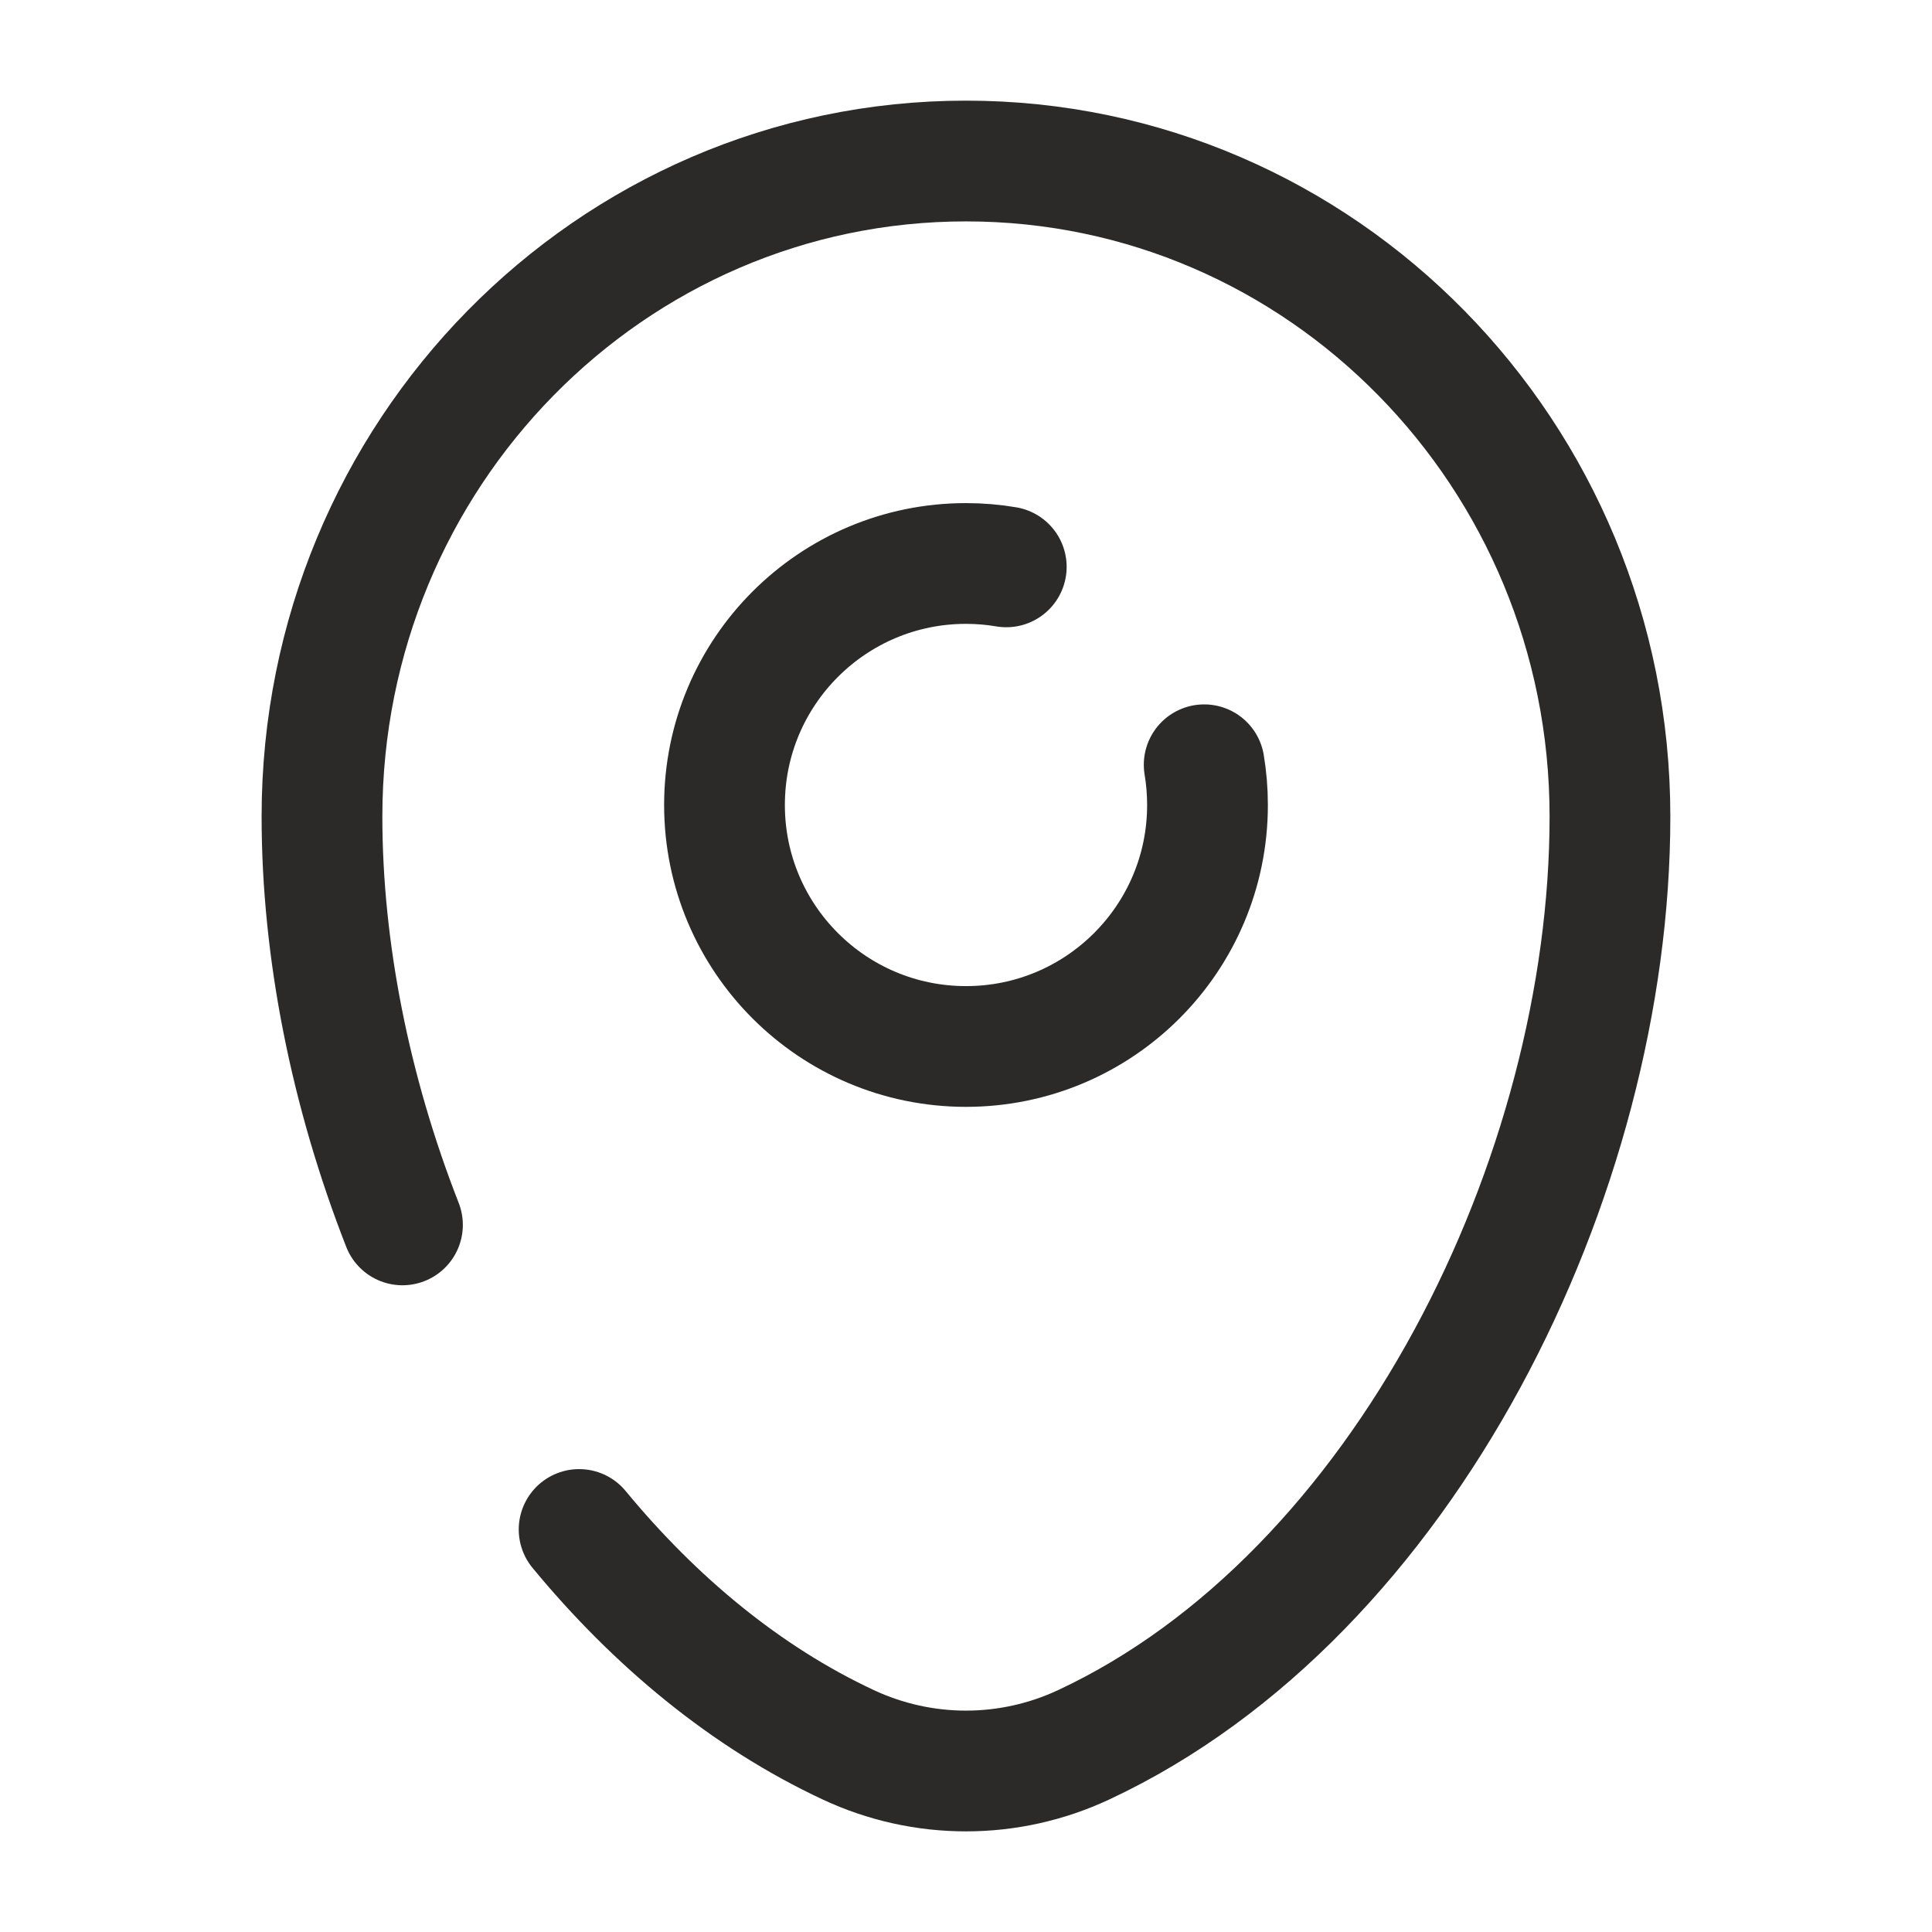 <svg width="32" height="32" viewBox="0 0 32 32" fill="none" xmlns="http://www.w3.org/2000/svg">
<path d="M16.667 9.389C16.45 9.352 16.227 9.333 16 9.333C13.791 9.333 12 11.124 12 13.333C12 15.543 13.791 17.333 16 17.333C18.209 17.333 20 15.543 20 13.333C20 13.106 19.981 12.883 19.945 12.667" stroke="#2B2A28" stroke-width="2" stroke-linecap="round"/>
<path d="M6.666 20.288C5.803 18.083 5.333 15.735 5.333 13.524C5.333 7.528 10.109 2.667 16 2.667C21.891 2.667 26.666 7.528 26.666 13.524C26.666 19.474 23.262 26.416 17.95 28.899C16.712 29.478 15.287 29.478 14.049 28.899C12.353 28.106 10.851 26.858 9.592 25.333" stroke="#2B2A28" stroke-width="2" stroke-linecap="round"/>
</svg>
